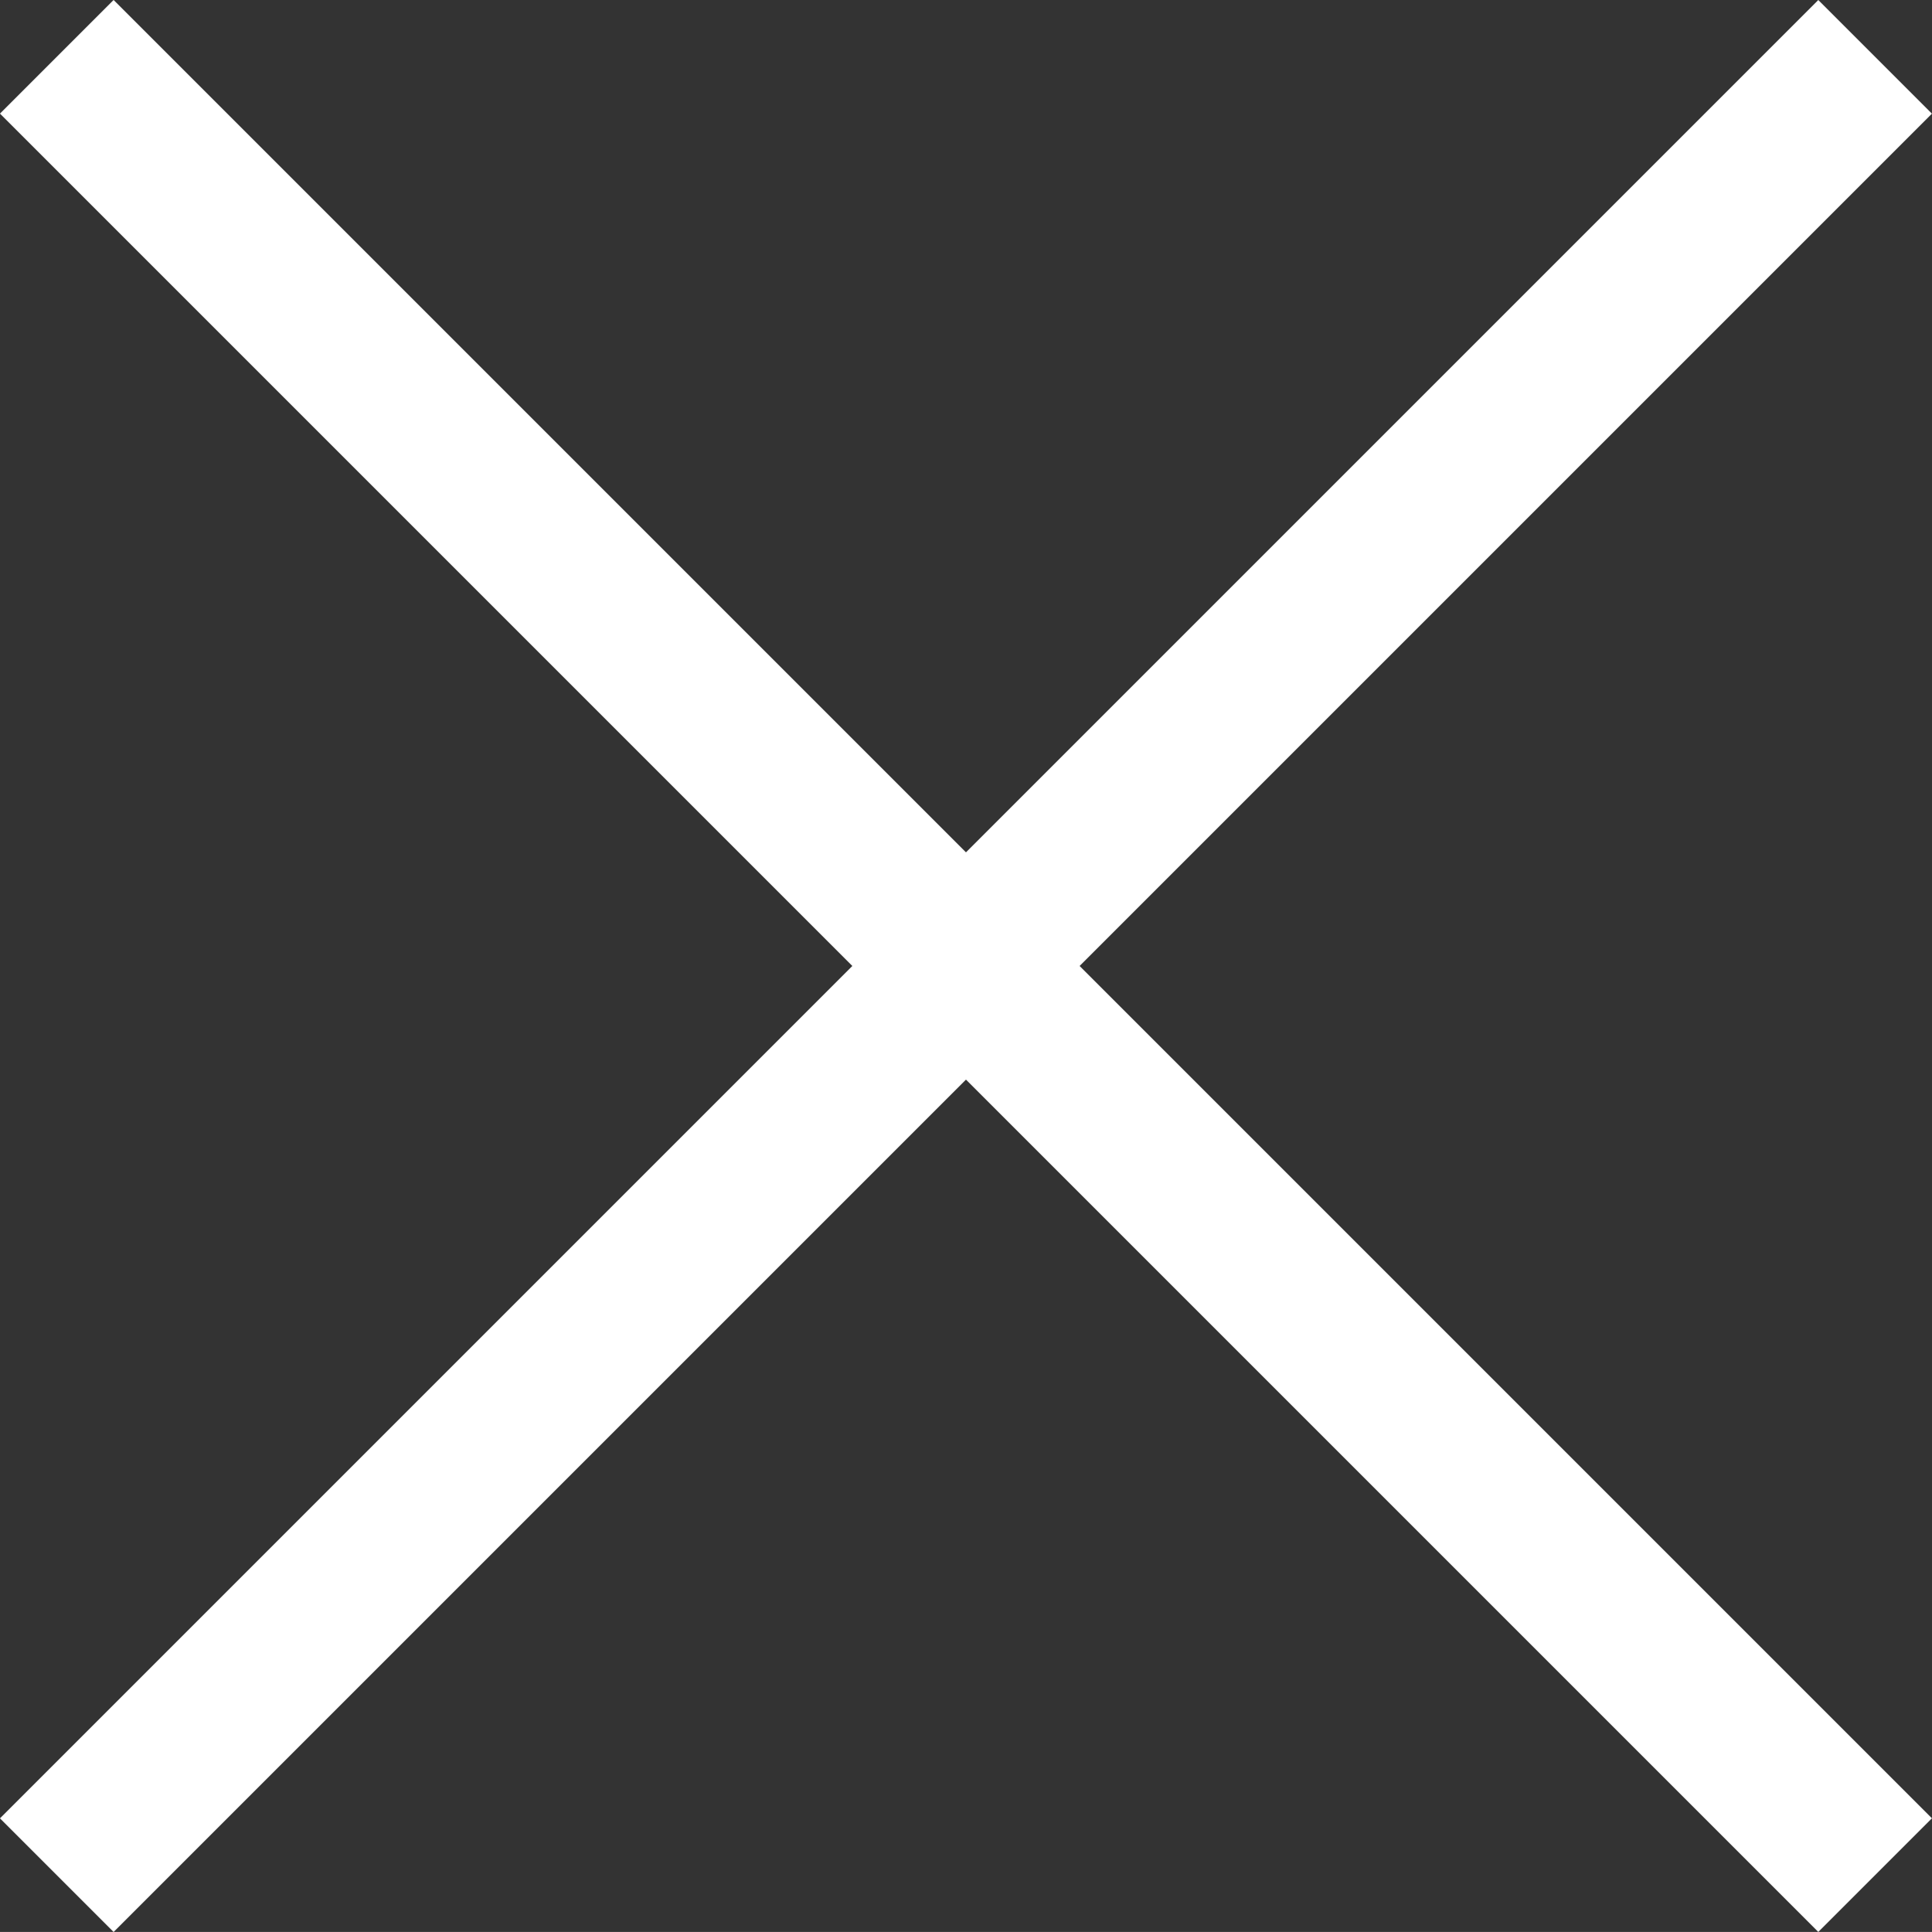 <svg xmlns="http://www.w3.org/2000/svg" viewBox="0 0 36.063 36.062">
  <rect x="0" y="0" width="36.063" height="36.062" fill="#333333" stroke="none"/>
  <defs>
    <style>
      .cls-1 {
        fill: none;
        stroke: #fff;
        stroke-width: 3px;
      }
    </style>
  </defs>
  <g id="hamberger_c" transform="translate(-315.469 -23.469)">
    <line id="線_2" data-name="線 2" class="cls-1" x2="48" transform="translate(316.529 24.529) rotate(45)"/>
    <line id="線_3" data-name="線 3" class="cls-1" x2="48" transform="translate(316.529 58.471) rotate(-45)"/>
  </g>
</svg>

